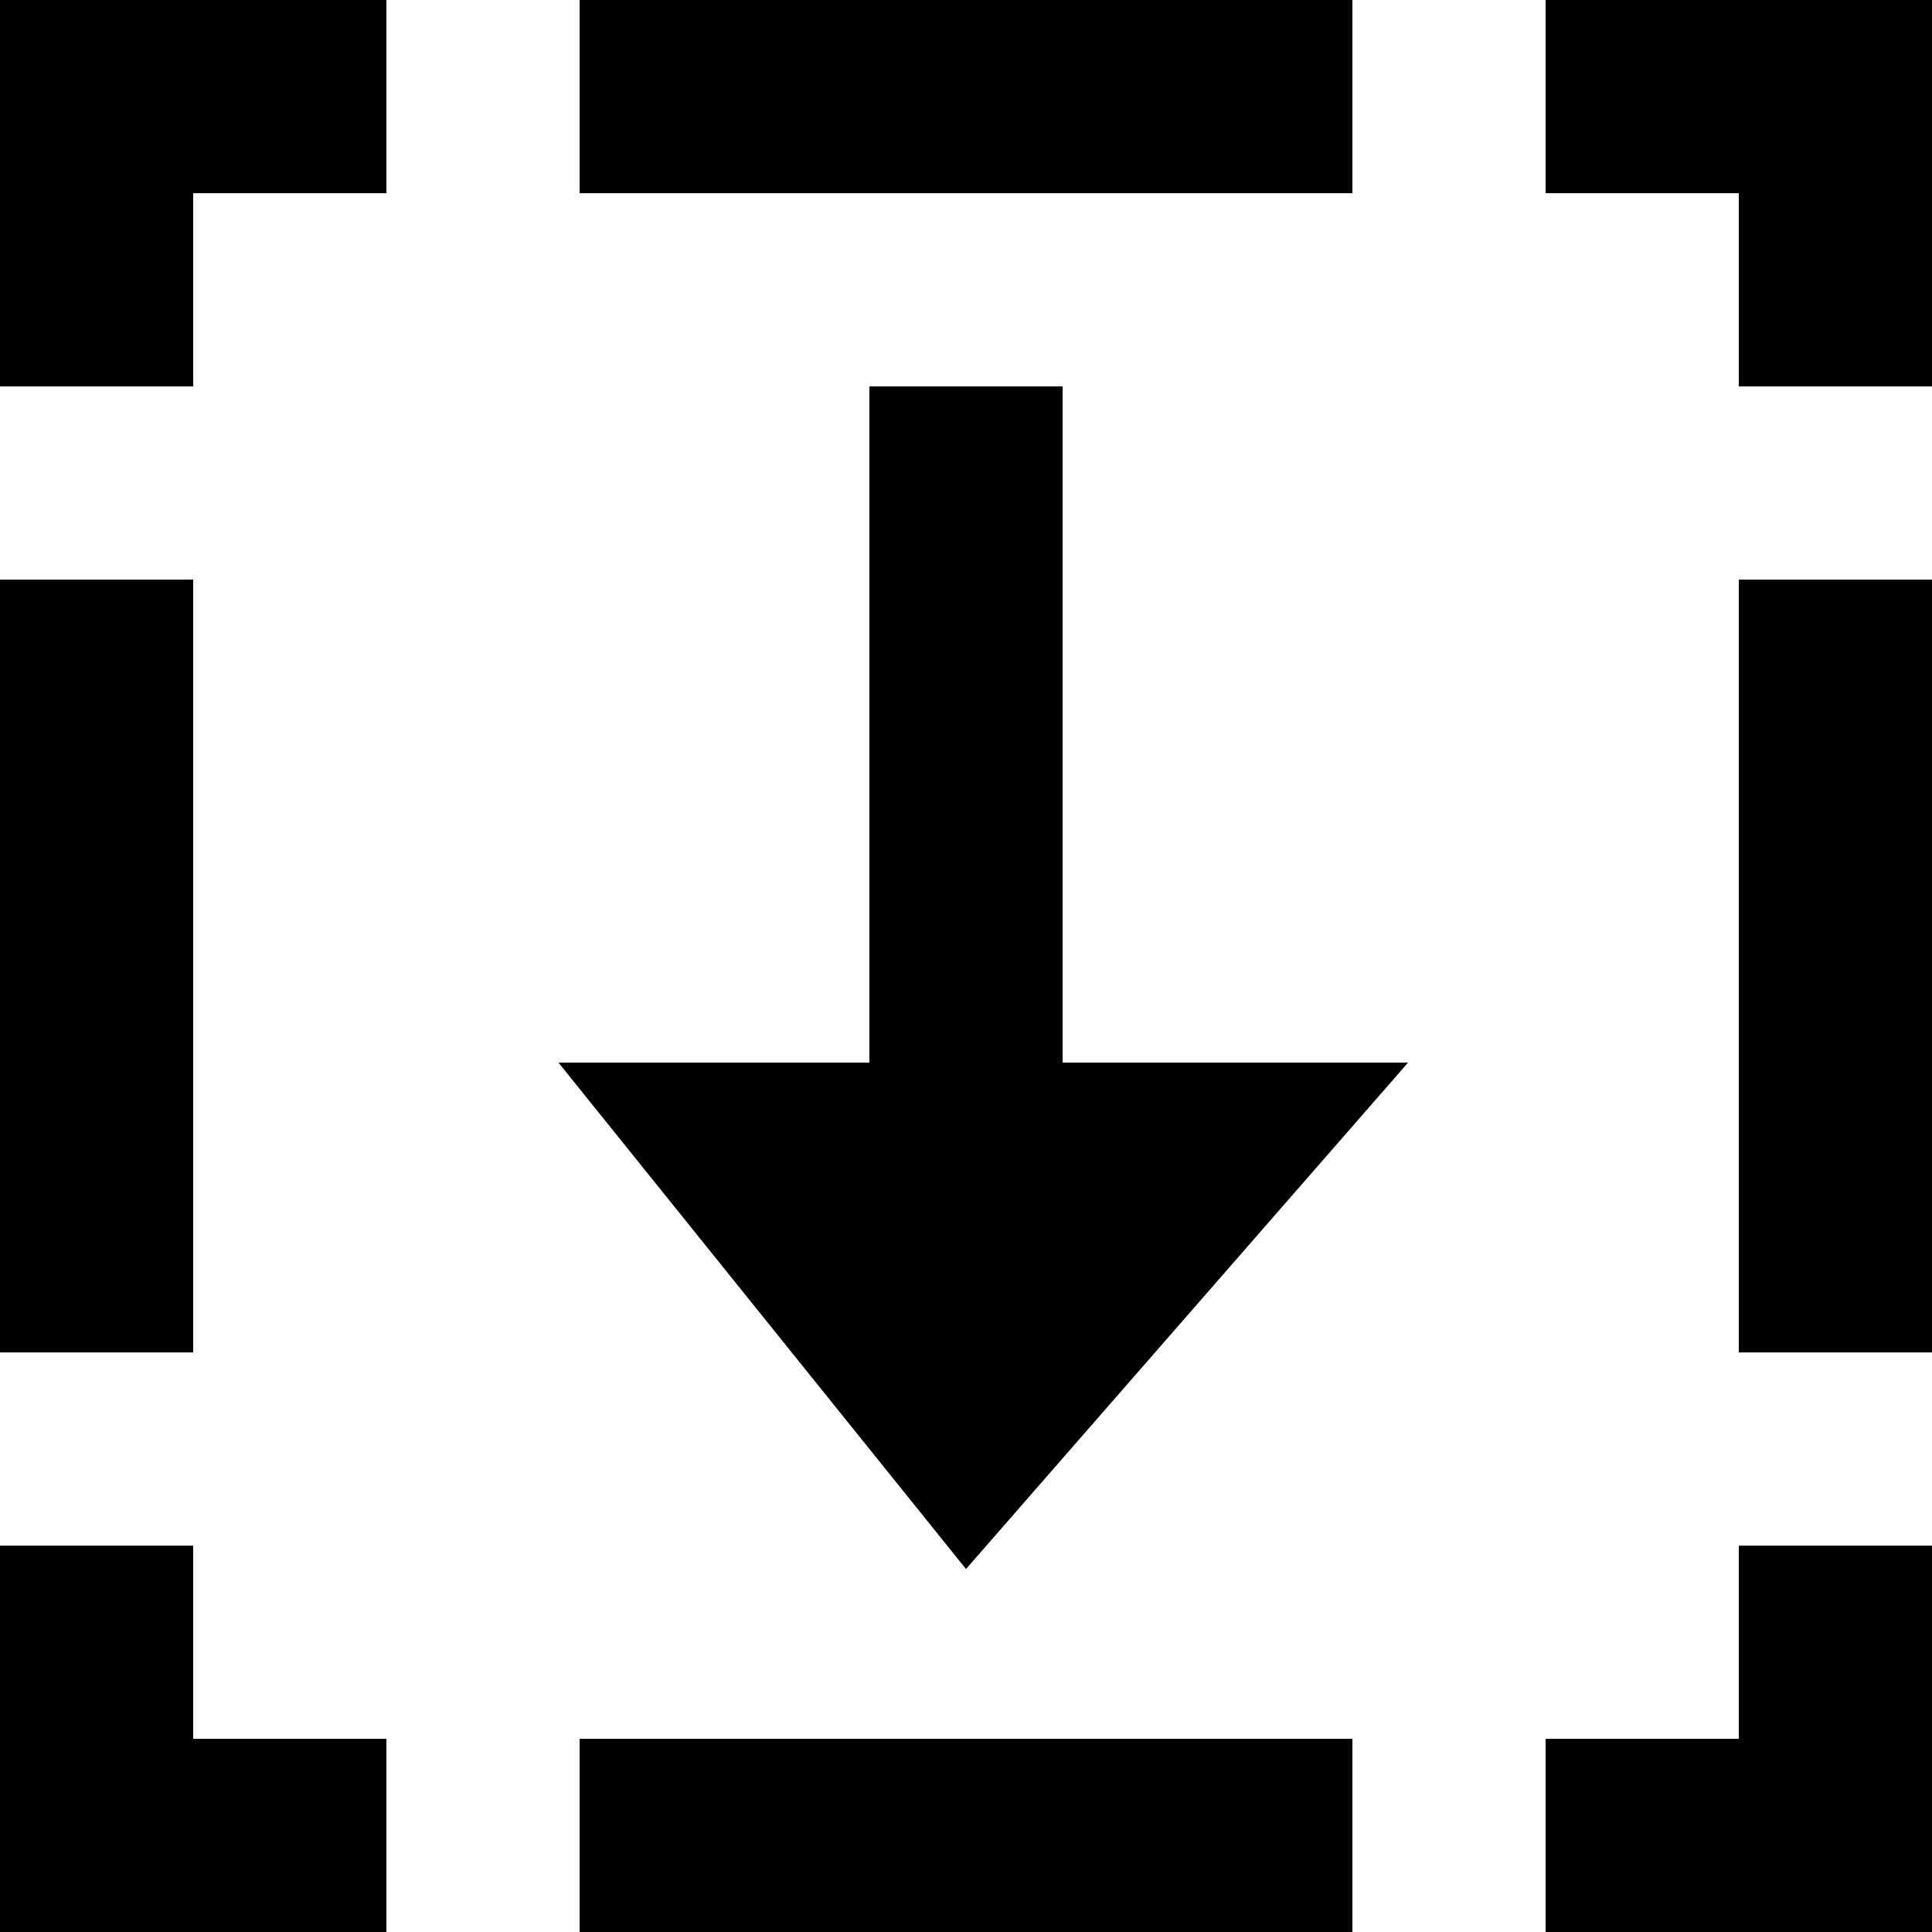 <svg xmlns="http://www.w3.org/2000/svg" viewBox="0 0 16 16">
    <path d="M8.8 3.2H7.2v5.6H4.625L8 12.994 11.661 8.8H8.8V3.2zm5.6 8H16V4.8h-1.6v6.4zm0 3.2h-1.6V16H16v-3.2h-1.6v1.6zM12.8 0v1.6h1.6v1.6H16V0h-3.2zM0 11.2h1.6V4.8H0v6.4zm1.6 1.6H0V16h3.2v-1.6H1.6v-1.6zM0 0v3.2h1.6V1.6h1.6V0H0zm4.8 16h6.4v-1.6H4.8V16zm0-14.4h6.4V0H4.8v1.6z"/>
</svg>